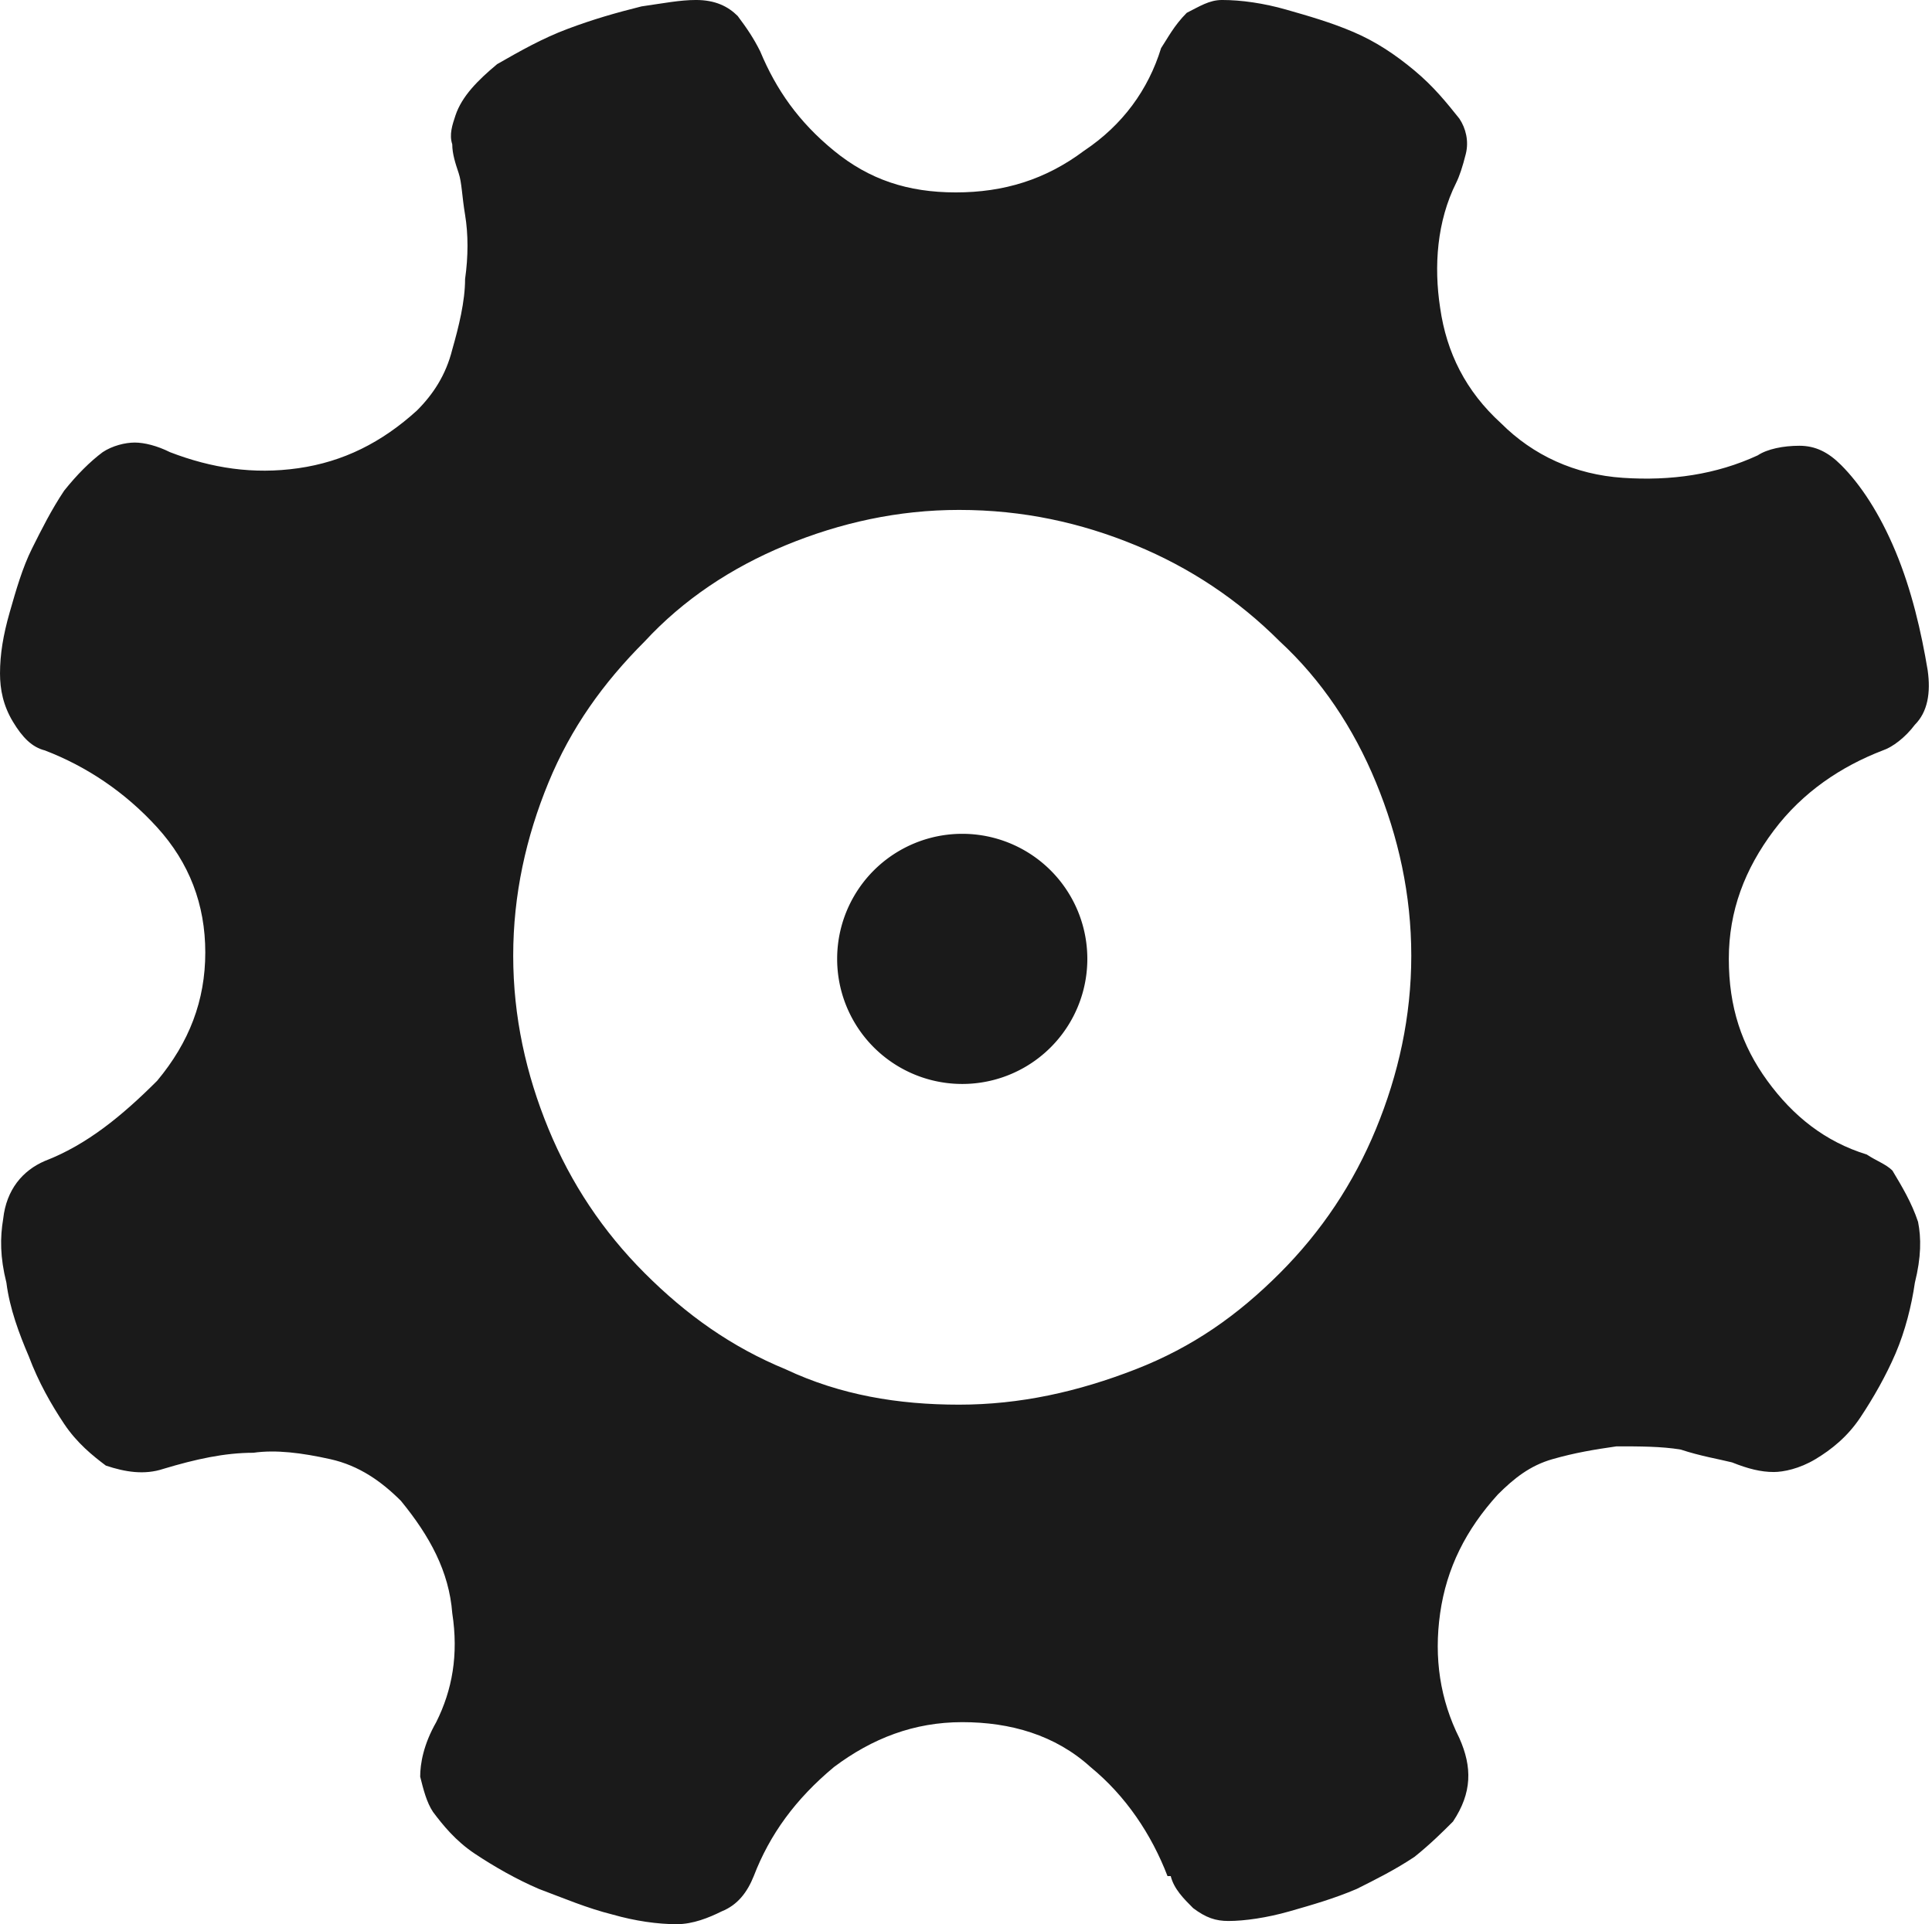<?xml version="1.0" standalone="no"?><!DOCTYPE svg PUBLIC "-//W3C//DTD SVG 1.1//EN" "http://www.w3.org/Graphics/SVG/1.1/DTD/svg11.dtd"><svg class="icon" width="200px" height="199.22px" viewBox="0 0 1028 1024" version="1.1" xmlns="http://www.w3.org/2000/svg"><path d="M1020.587 650.24c1.707 8.533 1.707 18.773-1.707 32.427-1.707 11.947-5.12 25.6-10.24 37.547-5.12 11.947-11.947 23.893-18.773 34.133-6.827 10.24-15.36 17.067-23.893 22.187-8.533 5.12-17.067 6.827-22.187 6.827-6.827 0-13.653-1.707-22.187-5.12-6.827-1.707-17.067-3.413-27.307-6.827-10.24-1.707-22.187-1.707-34.133-1.707-11.947 1.707-22.187 3.413-34.133 6.827s-20.48 10.24-29.013 18.773c-17.067 18.773-27.307 39.253-30.72 63.147-3.413 23.893 0 46.08 10.24 66.56 6.827 15.36 6.827 29.013-3.413 44.373-5.12 5.12-11.947 11.947-20.48 18.773-10.24 6.827-20.48 11.947-30.72 17.067-11.947 5.12-23.893 8.533-35.84 11.947-11.947 3.413-23.893 5.12-32.427 5.12-6.827 0-11.947-1.707-18.773-6.827-5.12-5.12-10.24-10.24-11.947-17.067h-1.707c-8.533-22.187-22.187-42.667-40.96-58.027-18.773-17.067-42.667-23.893-68.267-23.893s-47.787 8.533-68.267 23.893c-20.48 17.067-34.133 35.84-42.667 58.027-3.413 8.533-8.533 15.36-17.067 18.773-6.827 3.413-15.36 6.827-23.893 6.827-10.24 0-22.187-1.707-34.133-5.12-13.653-3.413-25.6-8.533-39.253-13.653-11.947-5.12-23.893-11.947-34.133-18.773-10.24-6.827-17.067-15.36-22.187-22.187-3.413-5.12-5.12-11.947-6.827-18.773 0-6.827 1.707-17.067 8.533-29.013 8.533-17.067 11.947-35.84 8.533-58.027-1.707-22.187-11.947-40.96-27.307-59.733-10.24-10.24-22.187-18.773-37.547-22.187-15.36-3.413-29.013-5.12-40.96-3.413-15.36 0-30.72 3.413-47.787 8.533-10.24 3.413-20.48 1.707-30.72-1.707-6.827-5.12-15.36-11.947-22.187-22.187-6.827-10.24-13.653-22.187-18.773-35.84-5.12-11.947-10.24-25.6-11.947-39.253-3.413-13.653-3.413-23.893-1.707-34.133 1.707-15.36 10.24-25.6 22.187-30.72 22.187-8.533 40.96-23.893 59.733-42.667 17.067-20.48 25.6-42.667 25.6-68.267s-8.533-47.787-25.6-66.56-37.547-32.427-59.733-40.96c-6.827-1.707-11.947-6.827-17.067-15.36-5.12-8.533-6.827-17.067-6.827-25.6 0-10.24 1.707-20.48 5.12-32.427 3.413-11.947 6.827-23.893 11.947-34.133 5.12-10.24 10.24-20.48 17.067-30.72 6.827-8.533 13.653-15.36 20.48-20.48 5.12-3.413 11.947-5.12 17.067-5.12 5.12 0 11.947 1.707 18.773 5.12 22.187 8.533 44.373 11.947 68.267 8.533 23.893-3.413 44.373-13.653 63.147-30.72 8.533-8.533 15.36-18.773 18.773-32.427 3.413-11.947 6.827-25.6 6.827-37.547 1.707-11.947 1.707-23.893 0-34.133-1.707-10.24-1.707-17.067-3.413-22.187-1.707-5.12-3.413-10.24-3.413-15.36-1.707-5.12 0-10.24 1.707-15.36 3.413-10.24 11.947-18.773 22.187-27.307 11.947-6.827 23.893-13.653 37.547-18.773 13.653-5.12 25.6-8.533 39.253-11.947 11.947-1.707 20.48-3.413 29.013-3.413 10.24 0 17.067 3.413 22.187 8.533 5.12 6.827 8.533 11.947 11.947 18.773 8.533 20.48 20.48 37.547 39.253 52.907 18.773 15.36 39.253 22.187 64.853 22.187s47.787-6.827 68.267-22.187c20.48-13.653 34.133-32.427 40.96-54.613 3.413-5.12 6.827-11.947 13.653-18.773 6.827-3.413 11.947-6.827 18.773-6.827 10.24 0 22.187 1.707 34.133 5.12 11.947 3.413 23.893 6.827 35.84 11.947 11.947 5.12 22.187 11.947 32.427 20.48 10.24 8.533 17.067 17.067 23.893 25.6 3.413 5.12 5.12 11.947 3.413 18.773-1.707 6.827-3.413 11.947-5.12 15.36-10.24 20.48-11.947 44.373-8.533 66.56 3.413 23.893 13.653 44.373 32.427 61.44 17.067 17.067 39.253 27.307 64.853 29.013 25.6 1.707 49.493-1.707 71.68-11.947 5.12-3.413 13.653-5.12 22.187-5.12s15.36 3.413 22.187 10.24c10.24 10.24 20.48 25.6 29.013 46.08 8.533 20.48 13.653 42.667 17.067 63.147 1.707 11.947 0 22.187-6.827 29.013-5.12 6.827-11.947 11.947-17.067 13.653-22.187 8.533-42.667 22.187-58.027 42.667-15.36 20.48-23.893 42.667-23.893 68.267s6.827 46.08 20.48 64.853c13.653 18.773 30.72 32.427 52.907 39.253 5.12 3.413 10.24 5.12 13.653 8.533 5.12 8.533 10.24 17.067 13.653 27.307z m-510.293 97.28c32.427 0 63.147-6.827 93.867-18.773s54.613-29.013 76.8-51.2c22.187-22.187 39.253-47.787 51.2-76.8 11.947-29.013 18.773-59.733 18.773-92.16 0-32.427-6.827-63.147-18.773-92.16-11.947-29.013-29.013-54.613-51.2-75.093-22.187-22.187-47.787-39.253-76.8-51.2-29.013-11.947-59.733-18.773-93.867-18.773-32.427 0-63.147 6.827-92.16 18.773-29.013 11.947-54.613 29.013-75.093 51.2-22.187 22.187-39.253 46.08-51.2 75.093-11.947 29.013-18.773 59.733-18.773 92.16 0 32.427 6.827 63.147 18.773 92.16 11.947 29.013 29.013 54.613 51.2 76.8 22.187 22.187 46.08 39.253 75.093 51.2 29.013 13.653 59.733 18.773 92.16 18.773z" fill="#1A1A1A" /><path d="M512 510.293m-66.56 0a66.56 66.56 0 1 0 133.12 0 66.56 66.56 0 1 0-133.12 0Z" fill="#1A1A1A" /></svg>